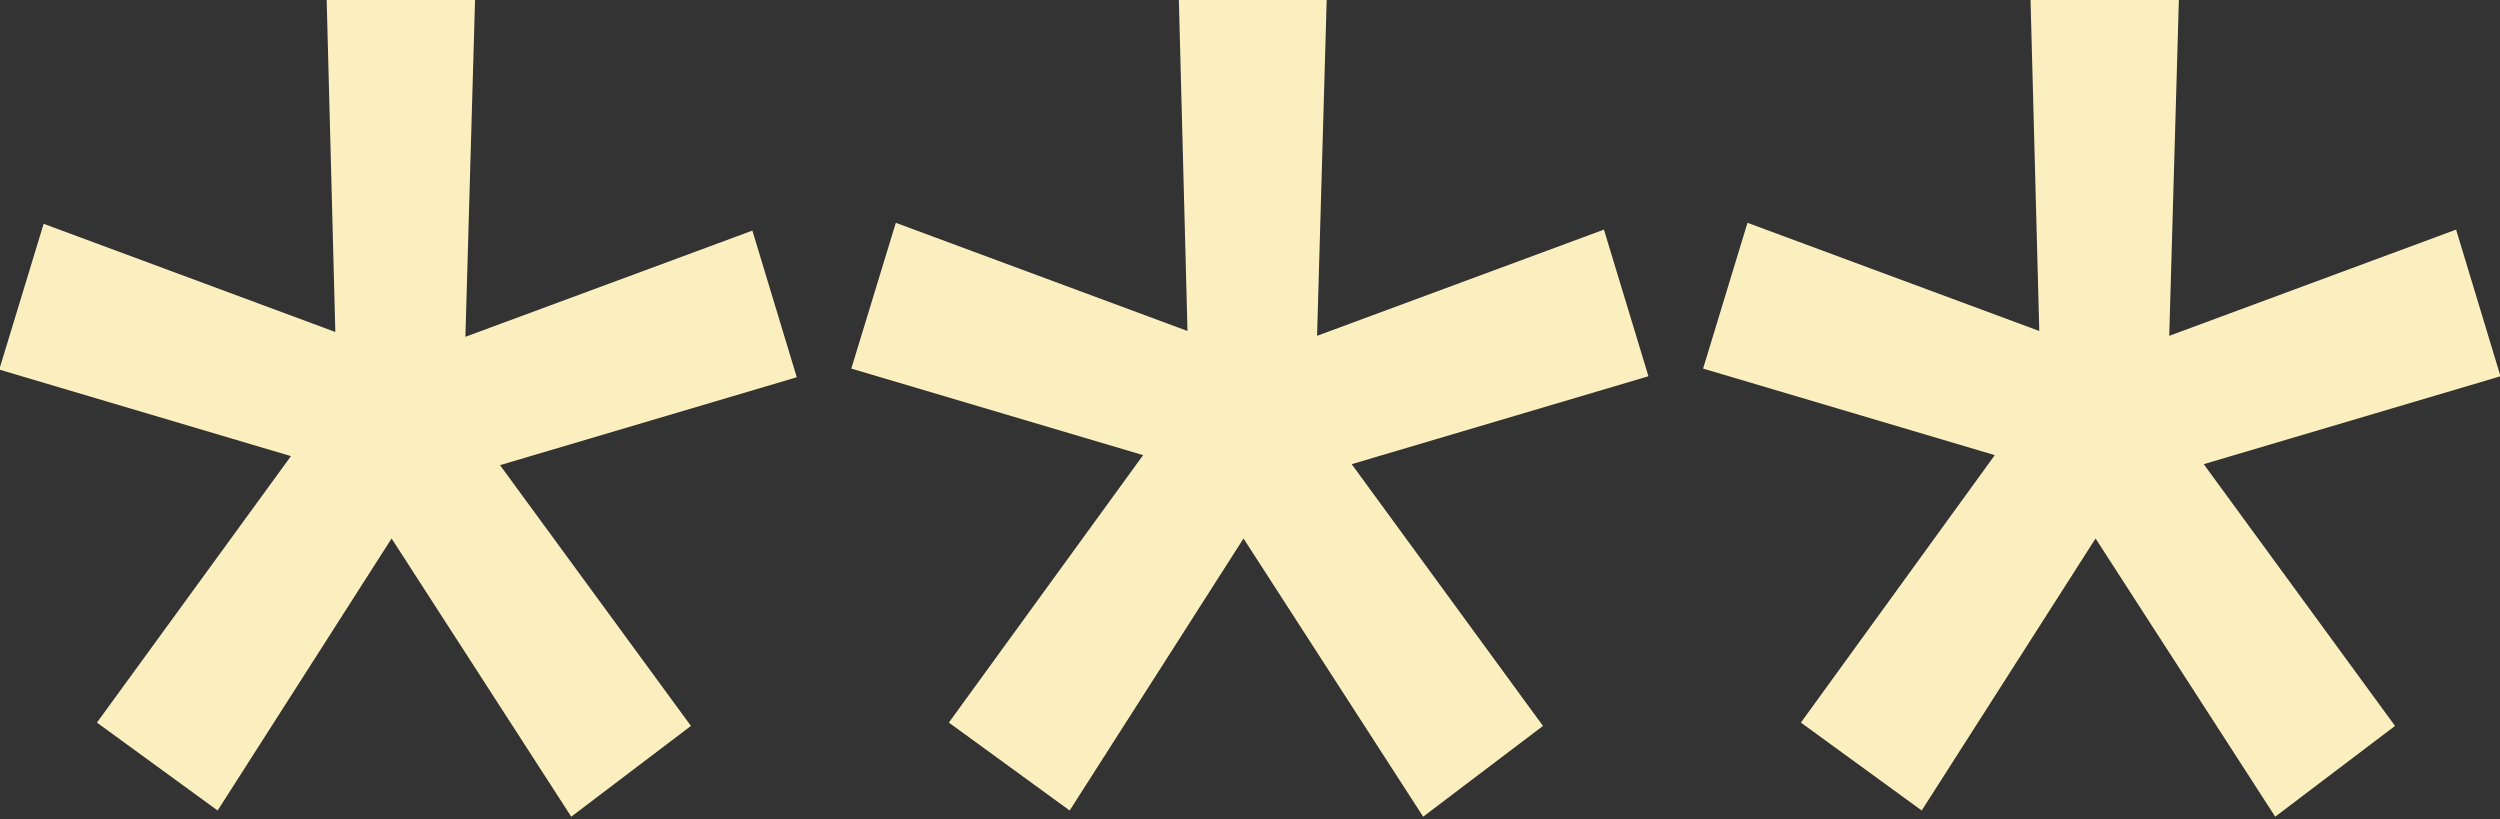 <svg xmlns="http://www.w3.org/2000/svg" width="20.219" height="6.625"><rect width="100%" height="100%" fill="#333333" stroke="none"/><path data-name="***" d="M.784 5.844l.976.711 1.407-2.2 1.453 2.25.968-.734-1.544-2.109 2.4-.711-.359-1.186-2.321.859L3.842 0h-1.2l.07 2.685L.353 1.81l-.359 1.179 2.359.7zm6.89 0l.977.711 1.406-2.2 1.453 2.25.969-.734-1.547-2.117 2.4-.711-.36-1.186-2.32.859.078-2.724H9.534l.07 2.685-2.359-.875-.36 1.179 2.36.7zm6.891 0l.977.711 1.406-2.2 1.453 2.25.969-.734-1.547-2.117 2.4-.711-.359-1.186-2.32.859.078-2.724h-1.2l.071 2.685-2.36-.875-.359 1.179 2.359.7z" fill="#fbefbf" fill-rule="evenodd"/></svg>